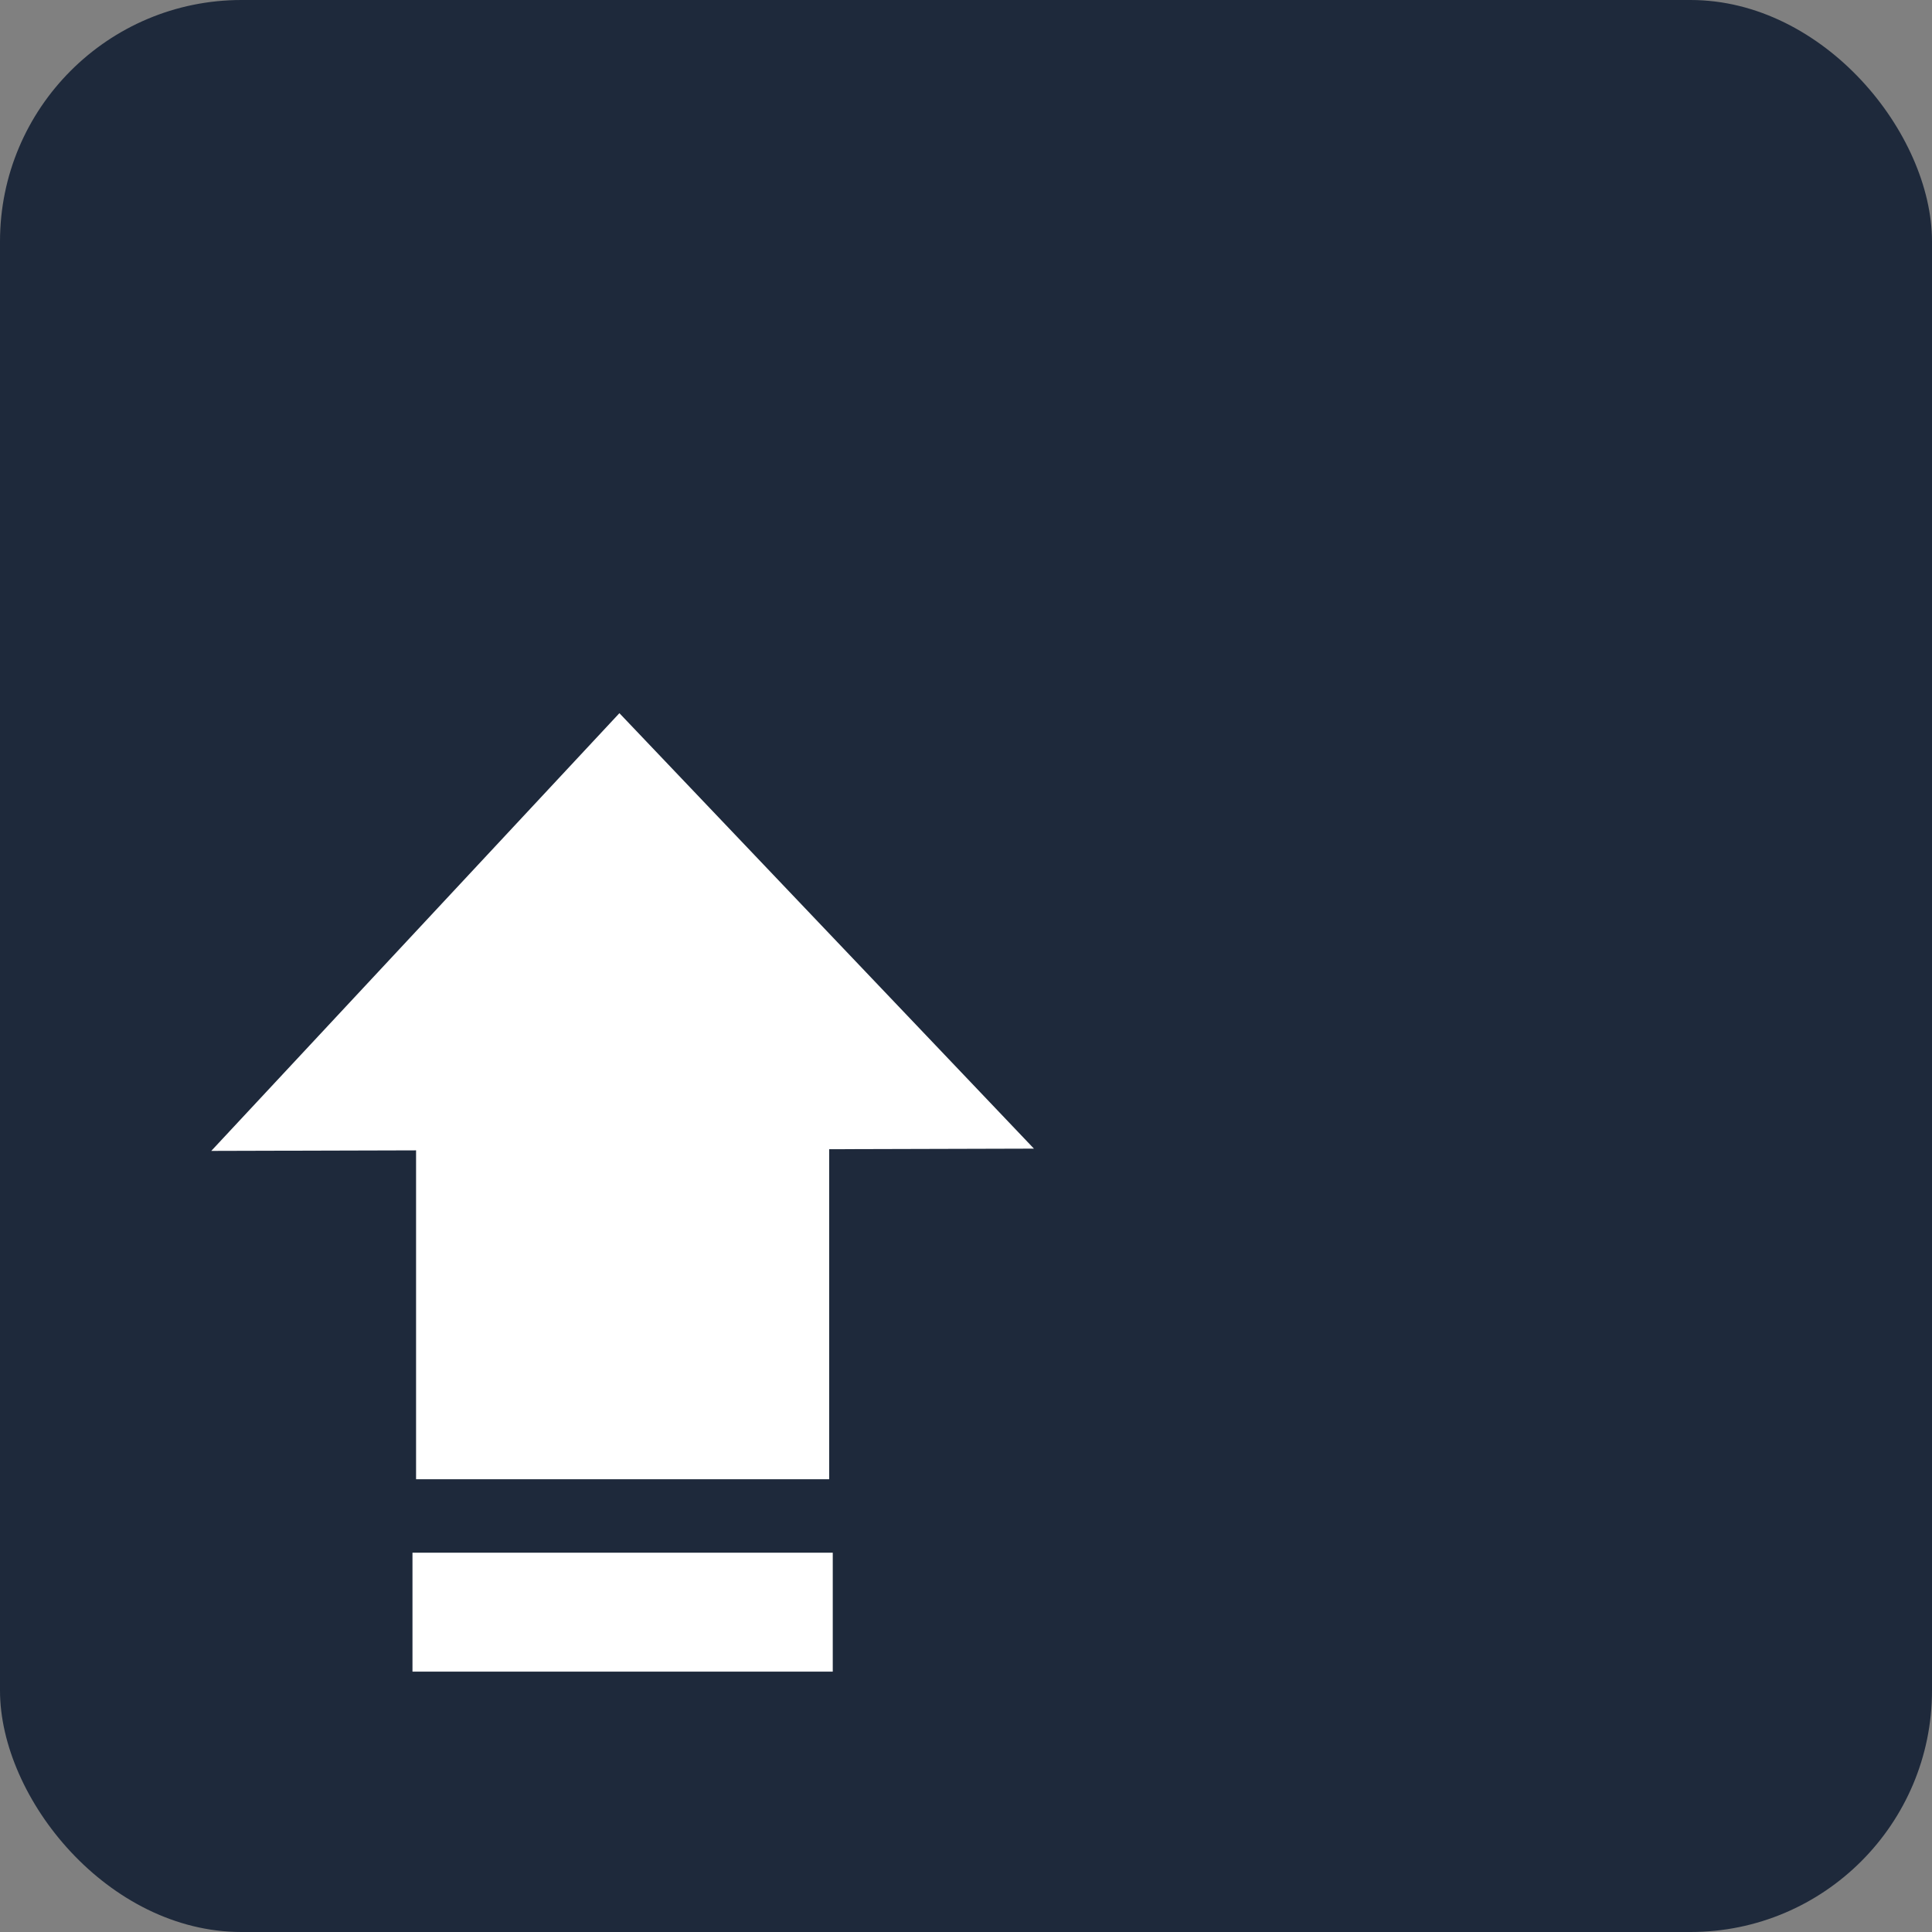 <svg xmlns="http://www.w3.org/2000/svg" width="512" height="512" viewBox="0 0 512 512">
  <rect x="0" y="0" width="512" height="512" fill="#808080" stroke="none"/>
  <defs>
    <style>
      .cls-1 {
        fill: #1e293b;
      }

      .cls-2 {
        fill: #fff;
        fill-rule: evenodd;
      }
    </style>
  </defs>
  <rect id="Rounded_Rectangle_1" data-name="Rounded Rectangle 1" class="cls-1" width="512" height="512" rx="64" ry="64"/>
  <path class="cls-2" d="M109.31,411.482H220.69V443H109.31V411.482Z"/>
  <path class="cls-2" d="M110.262,303.949H219.738v88.066H110.262V303.949Z"/>
  <path id="Polygon_1" data-name="Polygon 1" class="cls-2" d="M164.149,189L274.005,304.4l-218.015.6Z"/>
</svg>
